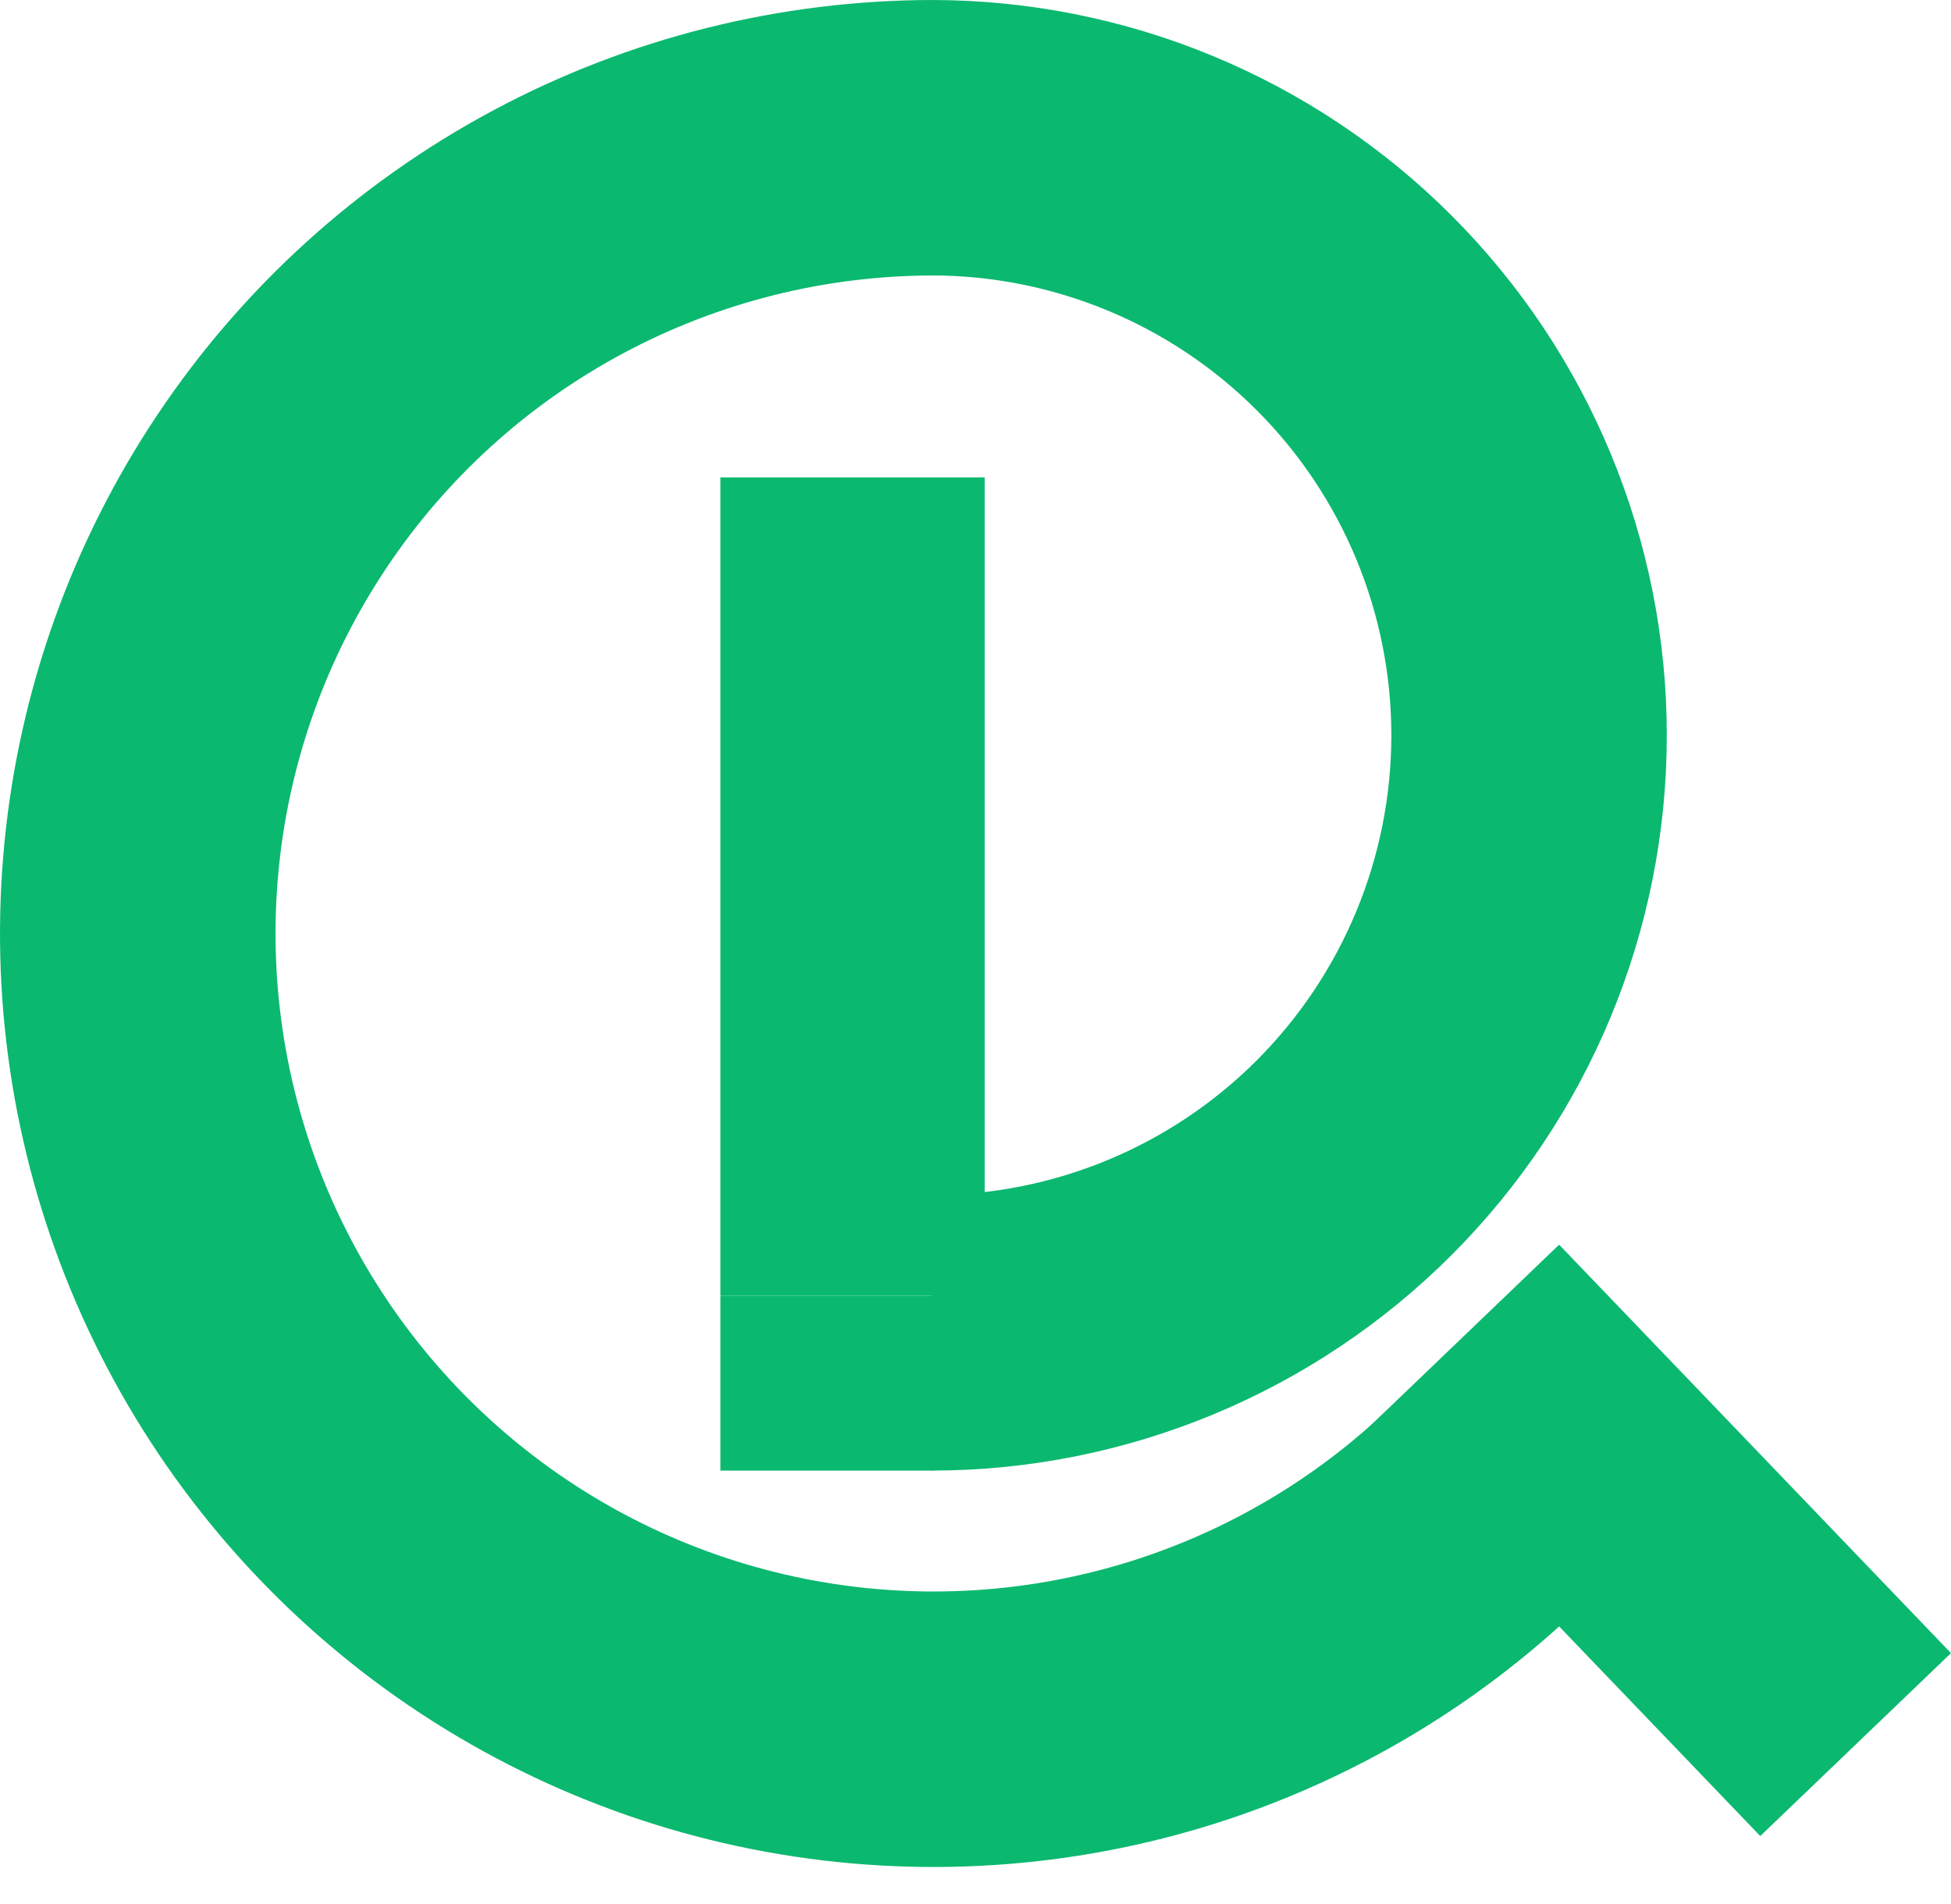 <svg width="42" height="41" viewBox="0 0 42 41" fill="none" xmlns="http://www.w3.org/2000/svg">
<path d="M34.309 34.309C31.972 36.646 29.094 38.37 25.932 39.33C22.769 40.289 19.418 40.454 16.177 39.809C12.935 39.164 9.903 37.73 7.348 35.633C4.793 33.536 2.795 30.842 1.53 27.789C0.265 24.735 -0.227 21.417 0.097 18.128C0.421 14.838 1.551 11.68 3.387 8.932C5.223 6.184 7.709 3.931 10.624 2.373C13.539 0.815 16.793 -3.94125e-08 20.098 0V5.931C17.768 5.931 15.474 6.506 13.42 7.604C11.365 8.702 9.613 10.29 8.319 12.227C7.025 14.164 6.228 16.391 6 18.709C5.771 21.027 6.118 23.366 7.01 25.519C7.901 27.671 9.31 29.57 11.111 31.048C12.912 32.526 15.049 33.537 17.334 33.992C19.619 34.446 21.98 34.33 24.21 33.654C26.439 32.977 28.467 31.762 30.114 30.114L34.309 34.309Z" fill="#0BB870"/>
<path d="M20.052 0C24.25 5.0066e-08 28.276 1.668 31.245 4.637C34.214 7.605 35.882 11.632 35.882 15.83C35.882 20.029 34.214 24.055 31.245 27.024C28.276 29.993 24.25 31.661 20.052 31.661L20.052 25.731C22.677 25.731 25.195 24.688 27.052 22.831C28.909 20.974 29.952 18.456 29.952 15.83C29.952 13.204 28.909 10.686 27.052 8.83C25.195 6.973 22.677 5.93 20.052 5.93V0Z" fill="#0BB870"/>
<path d="M15.509 10.278H21.198V27.898H15.509V10.278Z" fill="#0BB870"/>
<path d="M29.458 30.736L33.564 26.797L42 35.591L37.894 39.529L29.458 30.736Z" fill="#0BB870"/>
<path d="M15.509 27.898H20.097V31.661H15.509V27.898Z" fill="#0BB870"/>
</svg>
